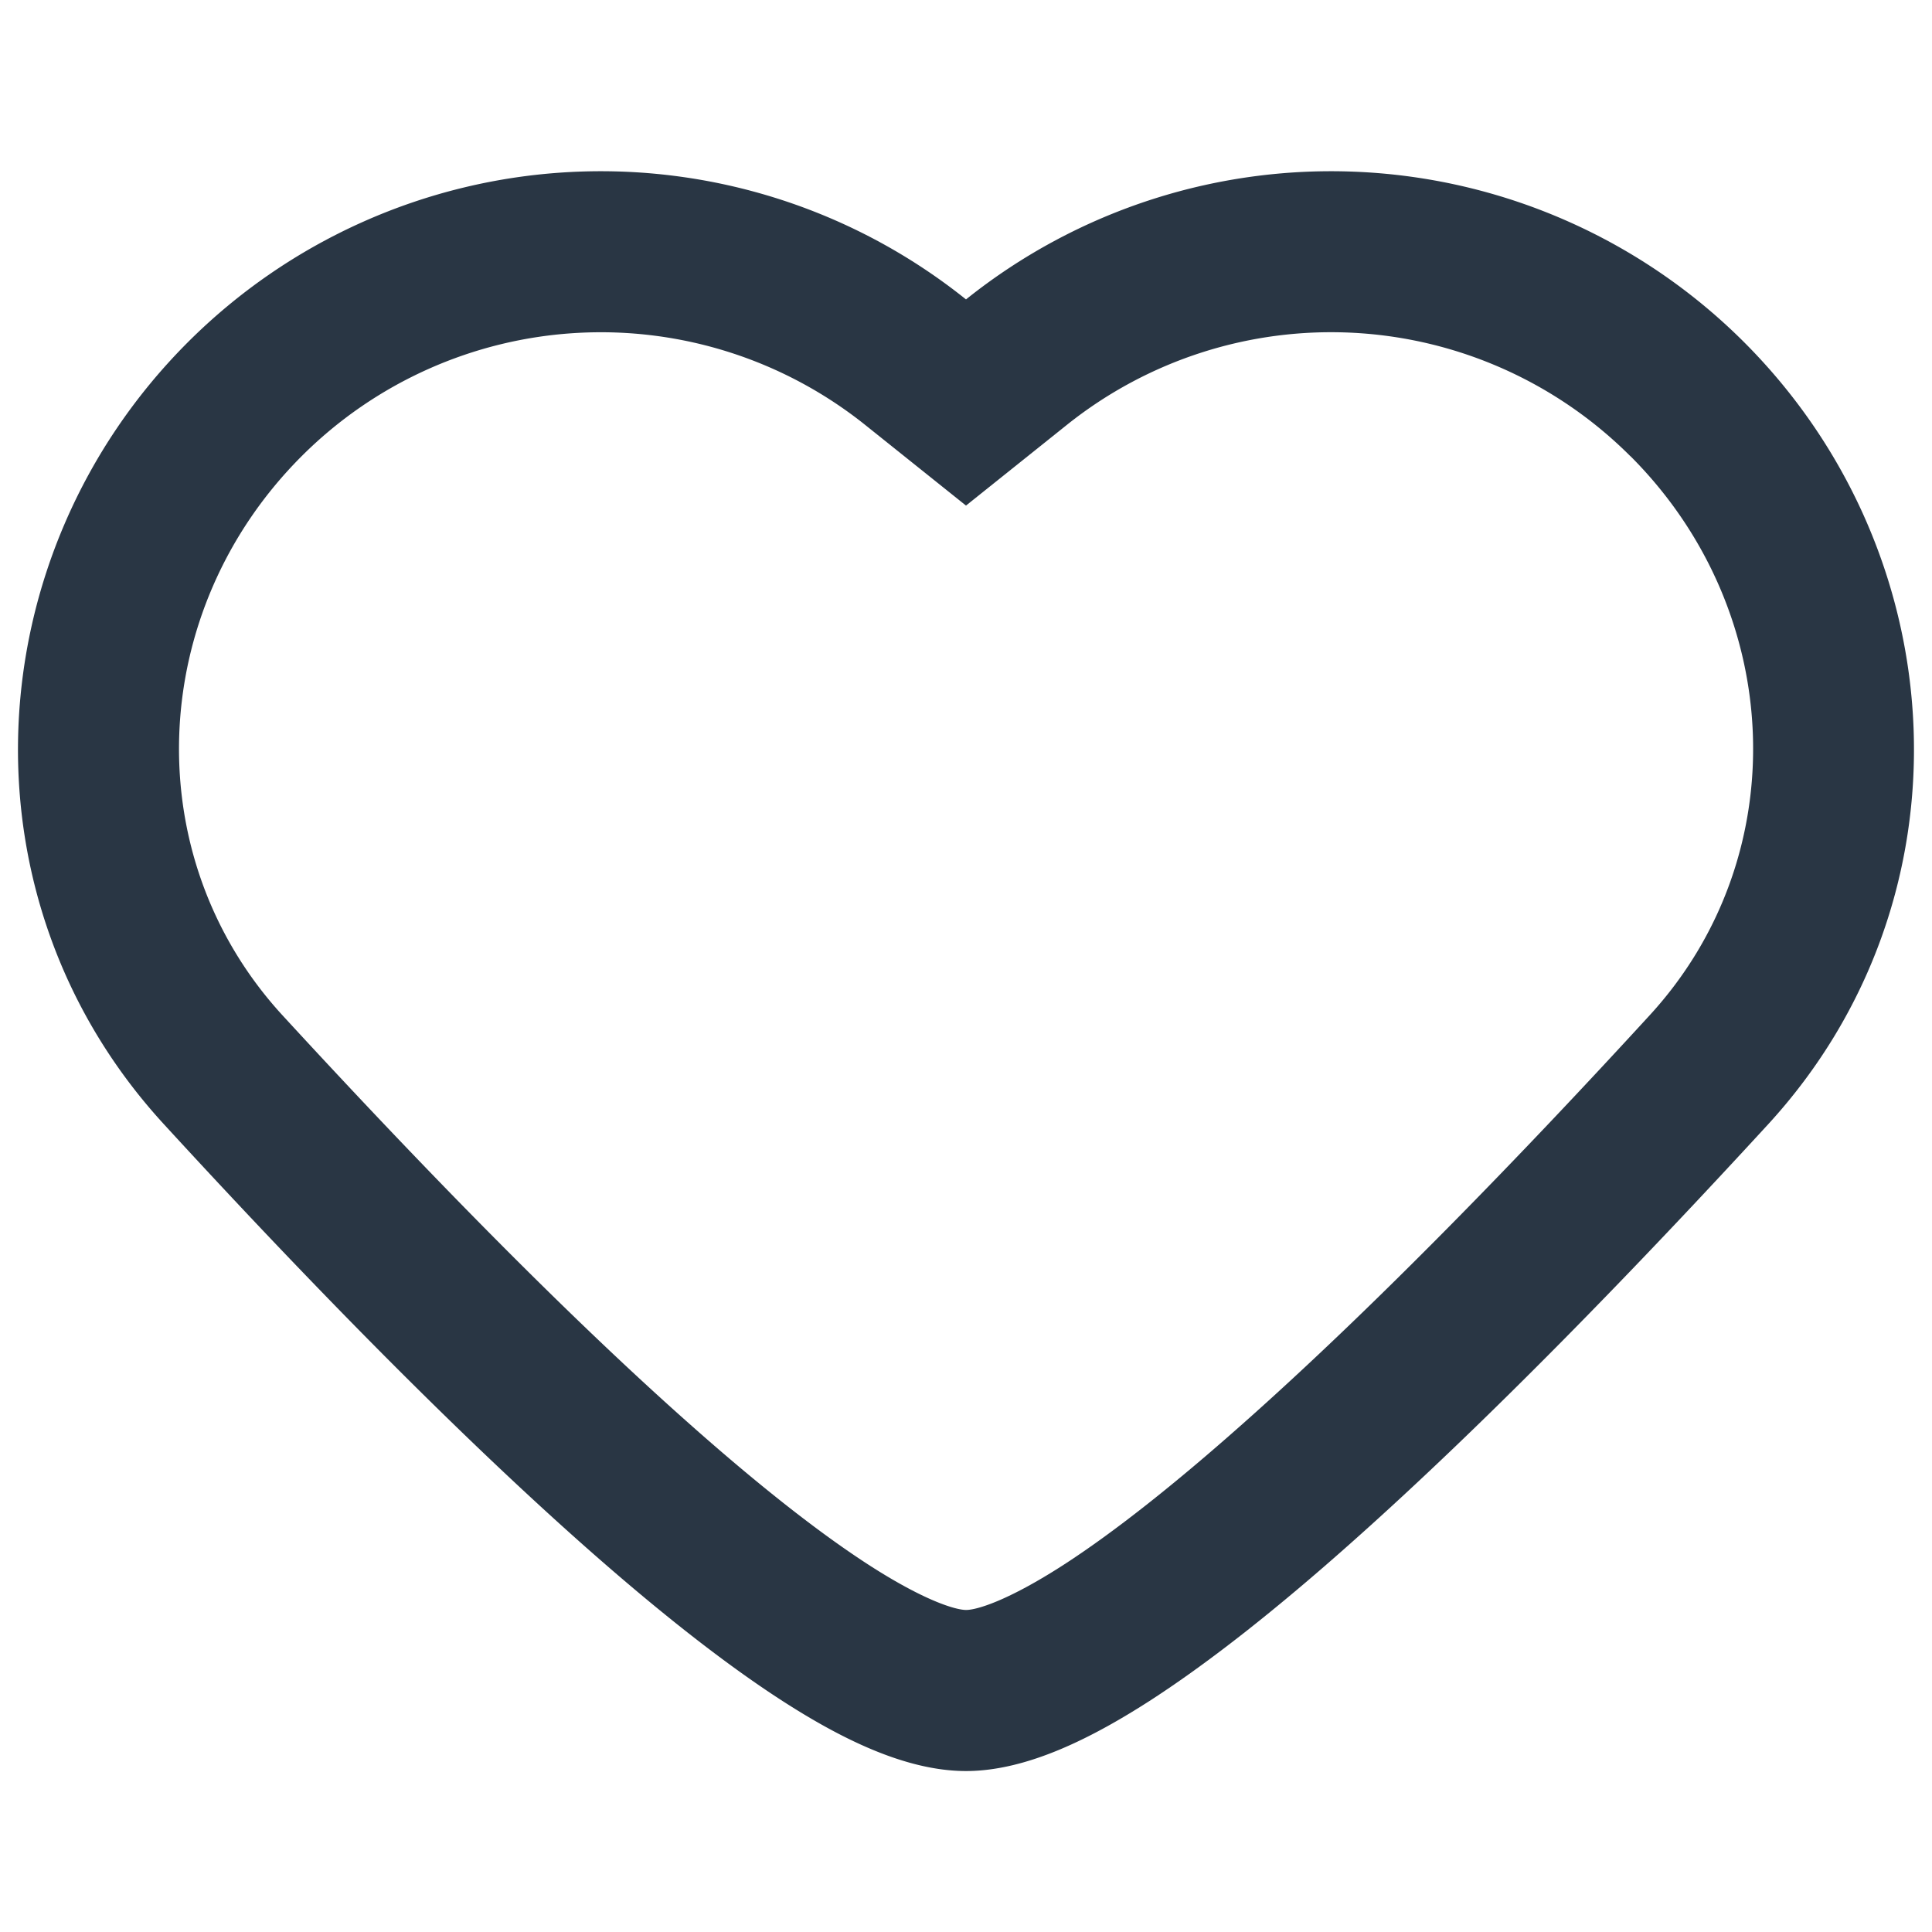 <svg width="16" height="16" viewBox="0 0 16 16" fill="none" xmlns="http://www.w3.org/2000/svg">
    <path fill-rule="evenodd" clip-rule="evenodd" d="M13.502 3.778a3.504 3.504 0 0 0-4.667-.259L8 4.187l-.835-.668a3.505 3.505 0 0 0-4.667.259C1.212 5.064 1.134 7.096 2.34 8.409c1.05 1.142 2.27 2.408 3.37 3.383.552.49 1.058.892 1.485 1.168.462.298.72.373.806.373.087 0 .344-.075.806-.373.427-.276.933-.679 1.484-1.168 1.1-.975 2.322-2.24 3.37-3.383 1.206-1.313 1.128-3.345-.158-4.631zm-5.5-1.3a4.838 4.838 0 0 1 6.443.357c1.764 1.765 1.91 4.61.198 6.476-1.06 1.154-2.317 2.458-3.468 3.479-.574.51-1.137.961-1.645 1.29-.475.306-1.02.587-1.53.587s-1.055-.28-1.53-.587c-.508-.329-1.07-.78-1.645-1.29-1.15-1.02-2.409-2.325-3.468-3.48-1.713-1.865-1.566-4.71.198-6.475a4.838 4.838 0 0 1 6.443-.357L8 2.48l.002-.002z" fill="#293644"/>
</svg>

